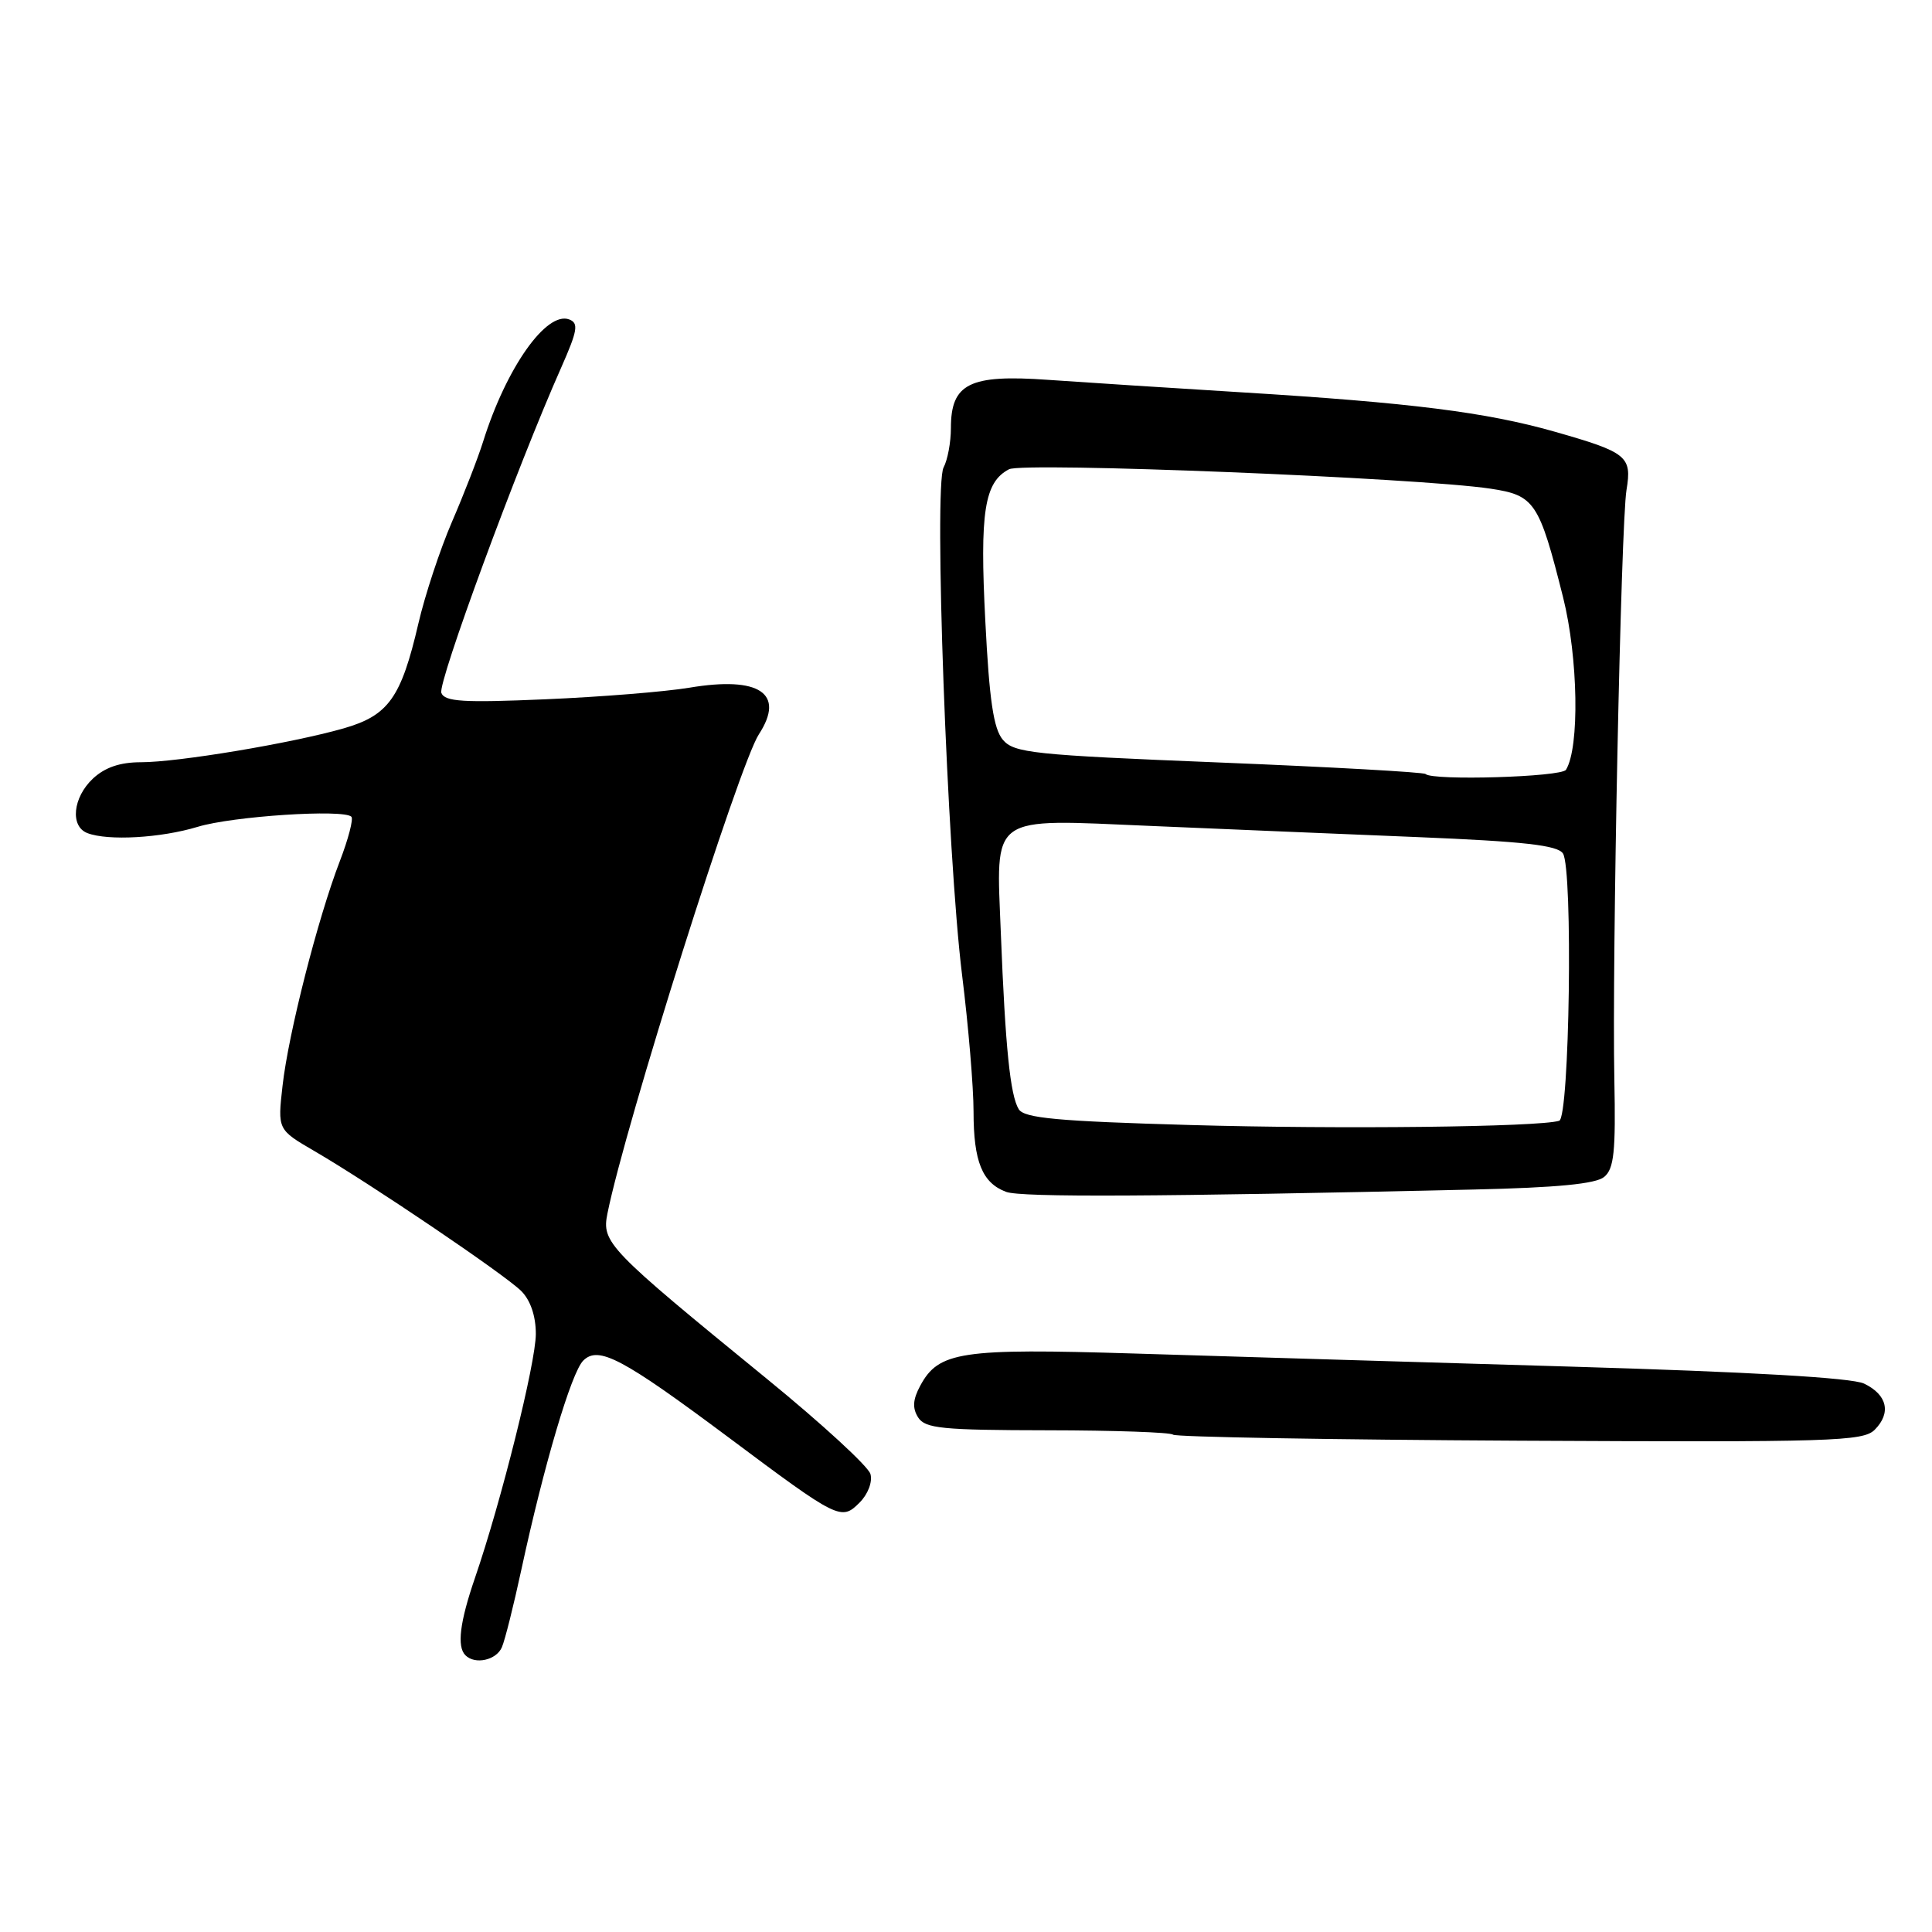 <?xml version="1.0" encoding="UTF-8" standalone="no"?>
<!DOCTYPE svg PUBLIC "-//W3C//DTD SVG 1.1//EN" "http://www.w3.org/Graphics/SVG/1.1/DTD/svg11.dtd" >
<svg xmlns="http://www.w3.org/2000/svg" xmlns:xlink="http://www.w3.org/1999/xlink" version="1.1" viewBox="0 0 256 256">
 <g >
 <path fill="currentColor"
d=" M 66.51 218.25 C 66.92 217.29 68.07 212.68 69.08 208.00 C 72.07 194.15 75.70 181.87 77.28 180.29 C 79.29 178.28 82.46 179.96 96.52 190.45 C 111.13 201.37 111.47 201.53 113.90 199.10 C 115.01 197.99 115.63 196.36 115.34 195.32 C 115.07 194.32 108.91 188.66 101.66 182.74 C 80.49 165.46 79.71 164.65 80.49 160.79 C 82.84 149.09 97.95 101.27 100.56 97.29 C 104.08 91.88 100.63 89.57 91.37 91.12 C 88.14 91.66 79.54 92.35 72.26 92.66 C 61.38 93.13 58.93 92.98 58.48 91.81 C 57.98 90.50 68.52 61.85 74.36 48.71 C 76.53 43.80 76.70 42.82 75.43 42.33 C 72.41 41.18 67.09 48.71 64.02 58.50 C 63.33 60.70 61.47 65.49 59.89 69.14 C 58.31 72.80 56.31 78.86 55.44 82.61 C 53.15 92.47 51.48 94.81 45.51 96.52 C 38.61 98.49 23.59 101.00 18.68 101.00 C 15.90 101.00 13.91 101.68 12.31 103.17 C 9.65 105.67 9.26 109.50 11.58 110.39 C 14.31 111.44 21.31 111.04 26.19 109.56 C 30.81 108.15 45.52 107.19 46.56 108.22 C 46.85 108.51 46.16 111.17 45.02 114.13 C 42.11 121.69 38.21 136.98 37.44 143.86 C 36.78 149.68 36.78 149.68 41.64 152.51 C 49.05 156.82 66.89 168.89 69.07 171.07 C 70.29 172.29 71.00 174.38 71.00 176.75 C 71.00 180.57 66.41 198.98 62.93 209.10 C 60.93 214.92 60.52 218.19 61.67 219.33 C 62.95 220.62 65.79 219.98 66.51 218.25 Z  M 248.41 189.45 C 250.63 187.22 250.07 184.80 246.99 183.33 C 245.36 182.56 231.83 181.78 208.00 181.08 C 187.93 180.49 161.97 179.71 150.33 179.35 C 127.31 178.64 124.37 179.08 121.93 183.63 C 120.95 185.45 120.88 186.59 121.66 187.82 C 122.59 189.28 124.83 189.50 138.80 189.52 C 147.64 189.53 155.12 189.79 155.43 190.10 C 155.74 190.41 176.41 190.77 201.36 190.90 C 242.79 191.11 246.87 190.99 248.41 189.45 Z  M 195.24 157.62 C 206.32 157.37 211.45 156.87 212.56 155.95 C 213.87 154.87 214.10 152.60 213.91 143.07 C 213.59 127.29 214.78 69.35 215.52 64.92 C 216.26 60.46 215.61 59.94 206.00 57.20 C 196.93 54.62 186.92 53.36 164.60 51.99 C 155.31 51.42 143.72 50.67 138.85 50.33 C 128.46 49.59 126.00 50.82 126.00 56.72 C 126.00 58.60 125.56 60.95 125.03 61.94 C 123.72 64.39 125.50 113.19 127.48 129.19 C 128.32 135.93 129.00 144.07 129.00 147.29 C 129.00 153.91 130.15 156.75 133.32 157.93 C 135.31 158.67 153.33 158.58 195.24 157.62 Z  M 157.70 149.07 C 140.12 148.57 135.72 148.16 134.99 146.98 C 133.86 145.15 133.21 138.77 132.62 123.74 C 132.00 107.70 130.86 108.52 152.47 109.44 C 161.83 109.84 177.75 110.51 187.84 110.92 C 201.92 111.50 206.39 112.00 207.10 113.09 C 208.44 115.15 207.98 148.09 206.60 148.51 C 203.87 149.34 177.55 149.64 157.70 149.07 Z  M 188.89 102.56 C 188.65 102.32 176.31 101.63 161.48 101.03 C 136.87 100.04 134.36 99.77 132.88 98.02 C 131.65 96.56 131.09 92.79 130.56 82.30 C 129.81 67.83 130.43 63.89 133.70 62.18 C 135.57 61.20 187.96 63.31 197.49 64.75 C 203.36 65.63 203.94 66.51 207.12 79.16 C 209.12 87.15 209.32 99.05 207.50 102.00 C 206.91 102.96 189.80 103.47 188.89 102.56 Z "/>
</g>
</svg>